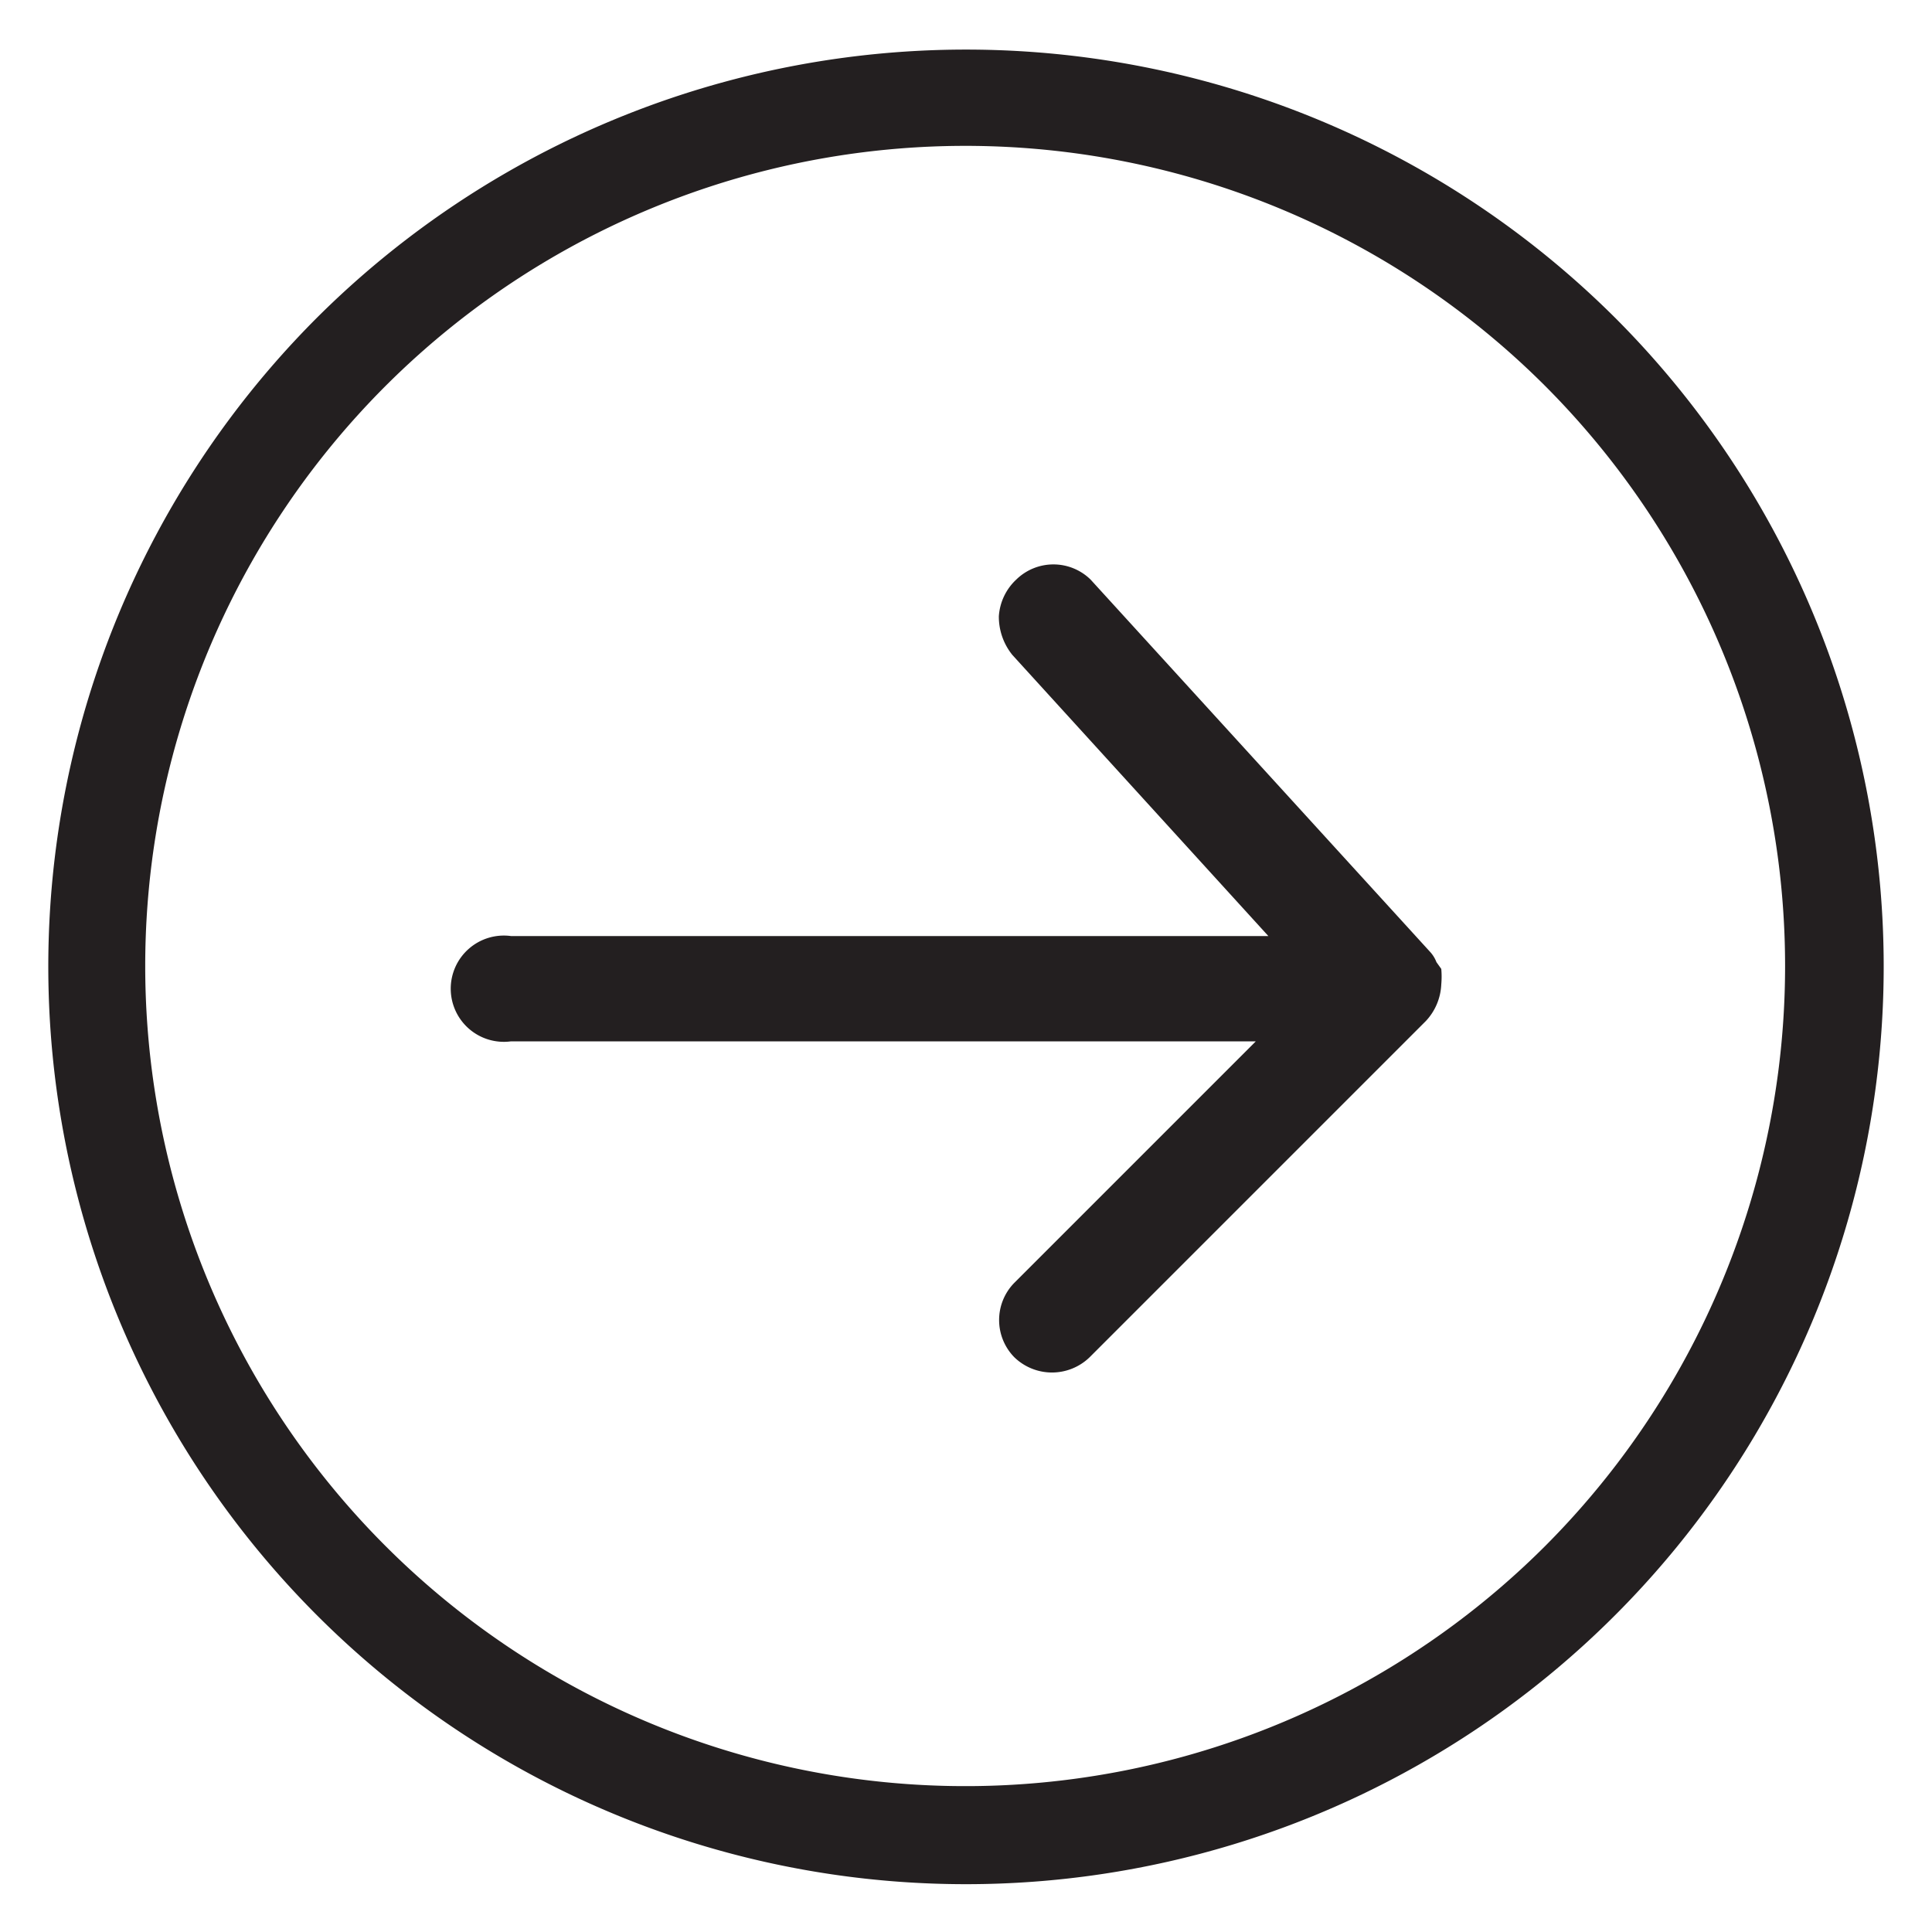 <svg id="96207b95-5365-4566-82dc-c1f92870900a" data-name="Layer 1" xmlns="http://www.w3.org/2000/svg" width="20" height="20" viewBox="0 0 20 20">
  <defs>
    <style>
      .\35 4691b9b-830c-475e-a770-ba3510dda665 {
        fill: #231f20;
      }
    </style>
  </defs>
  <title>arrow-circle-right</title>
  <g>
    <path class="54691b9b-830c-475e-a770-ba3510dda665" d="M3.28,3.29a9.5,9.5,0,1,0,13.44,0A9.52,9.52,0,0,0,3.28,3.29ZM16,16A8.49,8.49,0,1,1,16,4,8.5,8.5,0,0,1,16,16Z"/>
    <path class="54691b9b-830c-475e-a770-ba3510dda665" d="M14.92,10.19h0s0,0,0,0a.9.9,0,0,0,0-.16l-.05-.07a.33.33,0,0,0-.06-.1L11.29,6a.55.55,0,0,0-.77,0,.57.57,0,0,0-.18.38.63.63,0,0,0,.14.4l2.65,2.91H5.29a.55.55,0,1,0,0,1.09H13L10.5,13.28a.55.55,0,0,0,0,.77.56.56,0,0,0,.78,0l3.48-3.48A.59.59,0,0,0,14.92,10.19Z"/>
  </g>
</svg>
